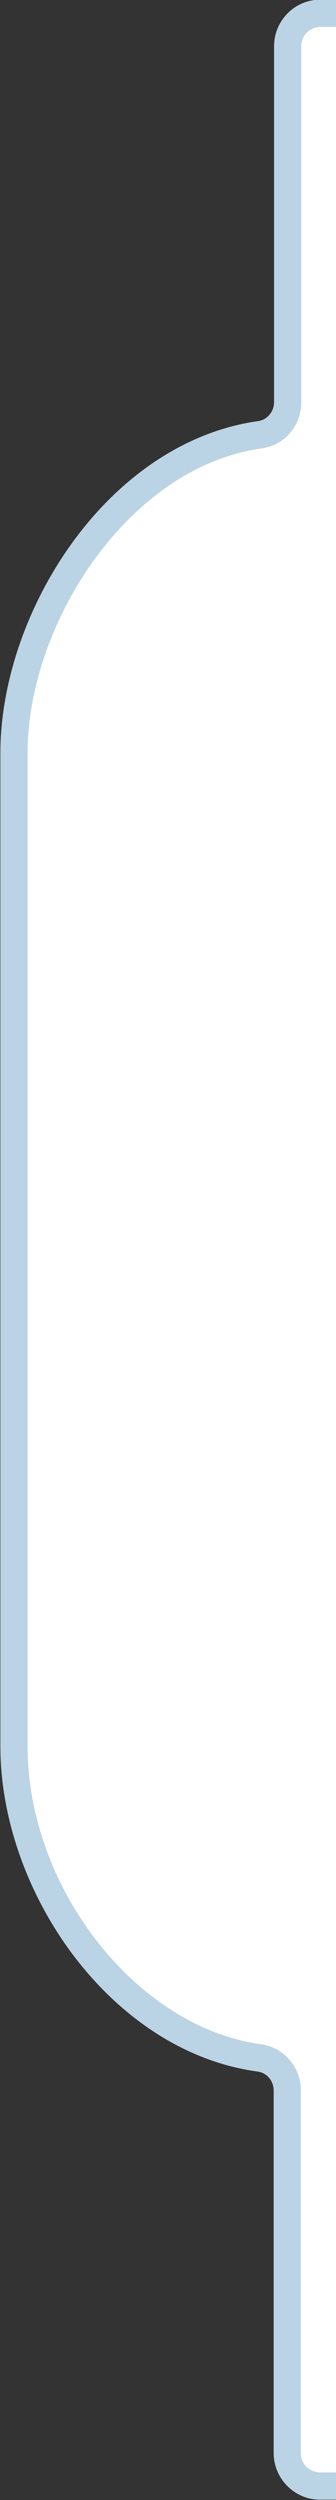 <?xml version="1.0" encoding="utf-8"?>
<!-- Generator: Adobe Illustrator 20.1.0, SVG Export Plug-In . SVG Version: 6.00 Build 0)  -->
<svg version="1.1" id="Layer_1" xmlns="http://www.w3.org/2000/svg" xmlns:xlink="http://www.w3.org/1999/xlink" x="0px" y="0px"
	 viewBox="0 0 86.8 644.1" style="enable-background:new 0 0 86.8 644.1;" xml:space="preserve">
<rect x="0" y="0" width="86.8" height="644.1" fill="#333333" stroke="none"/>
<style type="text/css">
	.puzzle-inner{fill:#FFFFFF;}
	.puzzle-border{fill:#BBD4E5;}
</style>
<path class="puzzle-inner" d="M77.8,11.9v91.7c0,6.1-4.3,11.1-10.2,11.9C33,120.3,7.1,160.9,7.1,194v255.9c0,36.5,28.2,72.5,60.4,76.8
	c5.9,0.9,10.2,5.9,10.2,11.9V632c0,2.8,2.1,4.9,4.9,5c0,0,4.2,0,4.2,0V6.9c0,0-4.1,0-4.1,0C79.9,7,77.8,9.2,77.8,11.9z"/>
<path class="puzzle-border" d="M77.7,632v-93.4c0-6-4.3-11-10.2-11.9c-32.2-4.3-60.4-40.3-60.4-76.8V194c0-33.1,25.9-73.7,60.5-78.5
	c5.9-0.8,10.2-5.8,10.2-11.9V11.9c0-2.7,2.1-4.9,4.9-5c0,0,4.1,0,4.1,0V0h-4.2h-1.3c-5.9,0.7-10.5,5.8-10.5,11.9v91.7
	c0,2.5-1.8,4.6-4.2,4.9C27.4,114.1,0.1,158,0.1,194v255.9c0,18.6,7,38.3,19.1,54.2c12.8,16.7,29.6,27.2,47.3,29.6
	c2.4,0.3,4.2,2.4,4.2,4.9V632c0,6.6,5.4,12,11.9,12c0,0,4.1,0,4.2,0v-7c0,0-4.2,0-4.2,0C79.8,636.9,77.7,634.8,77.7,632z"/>
</svg>
